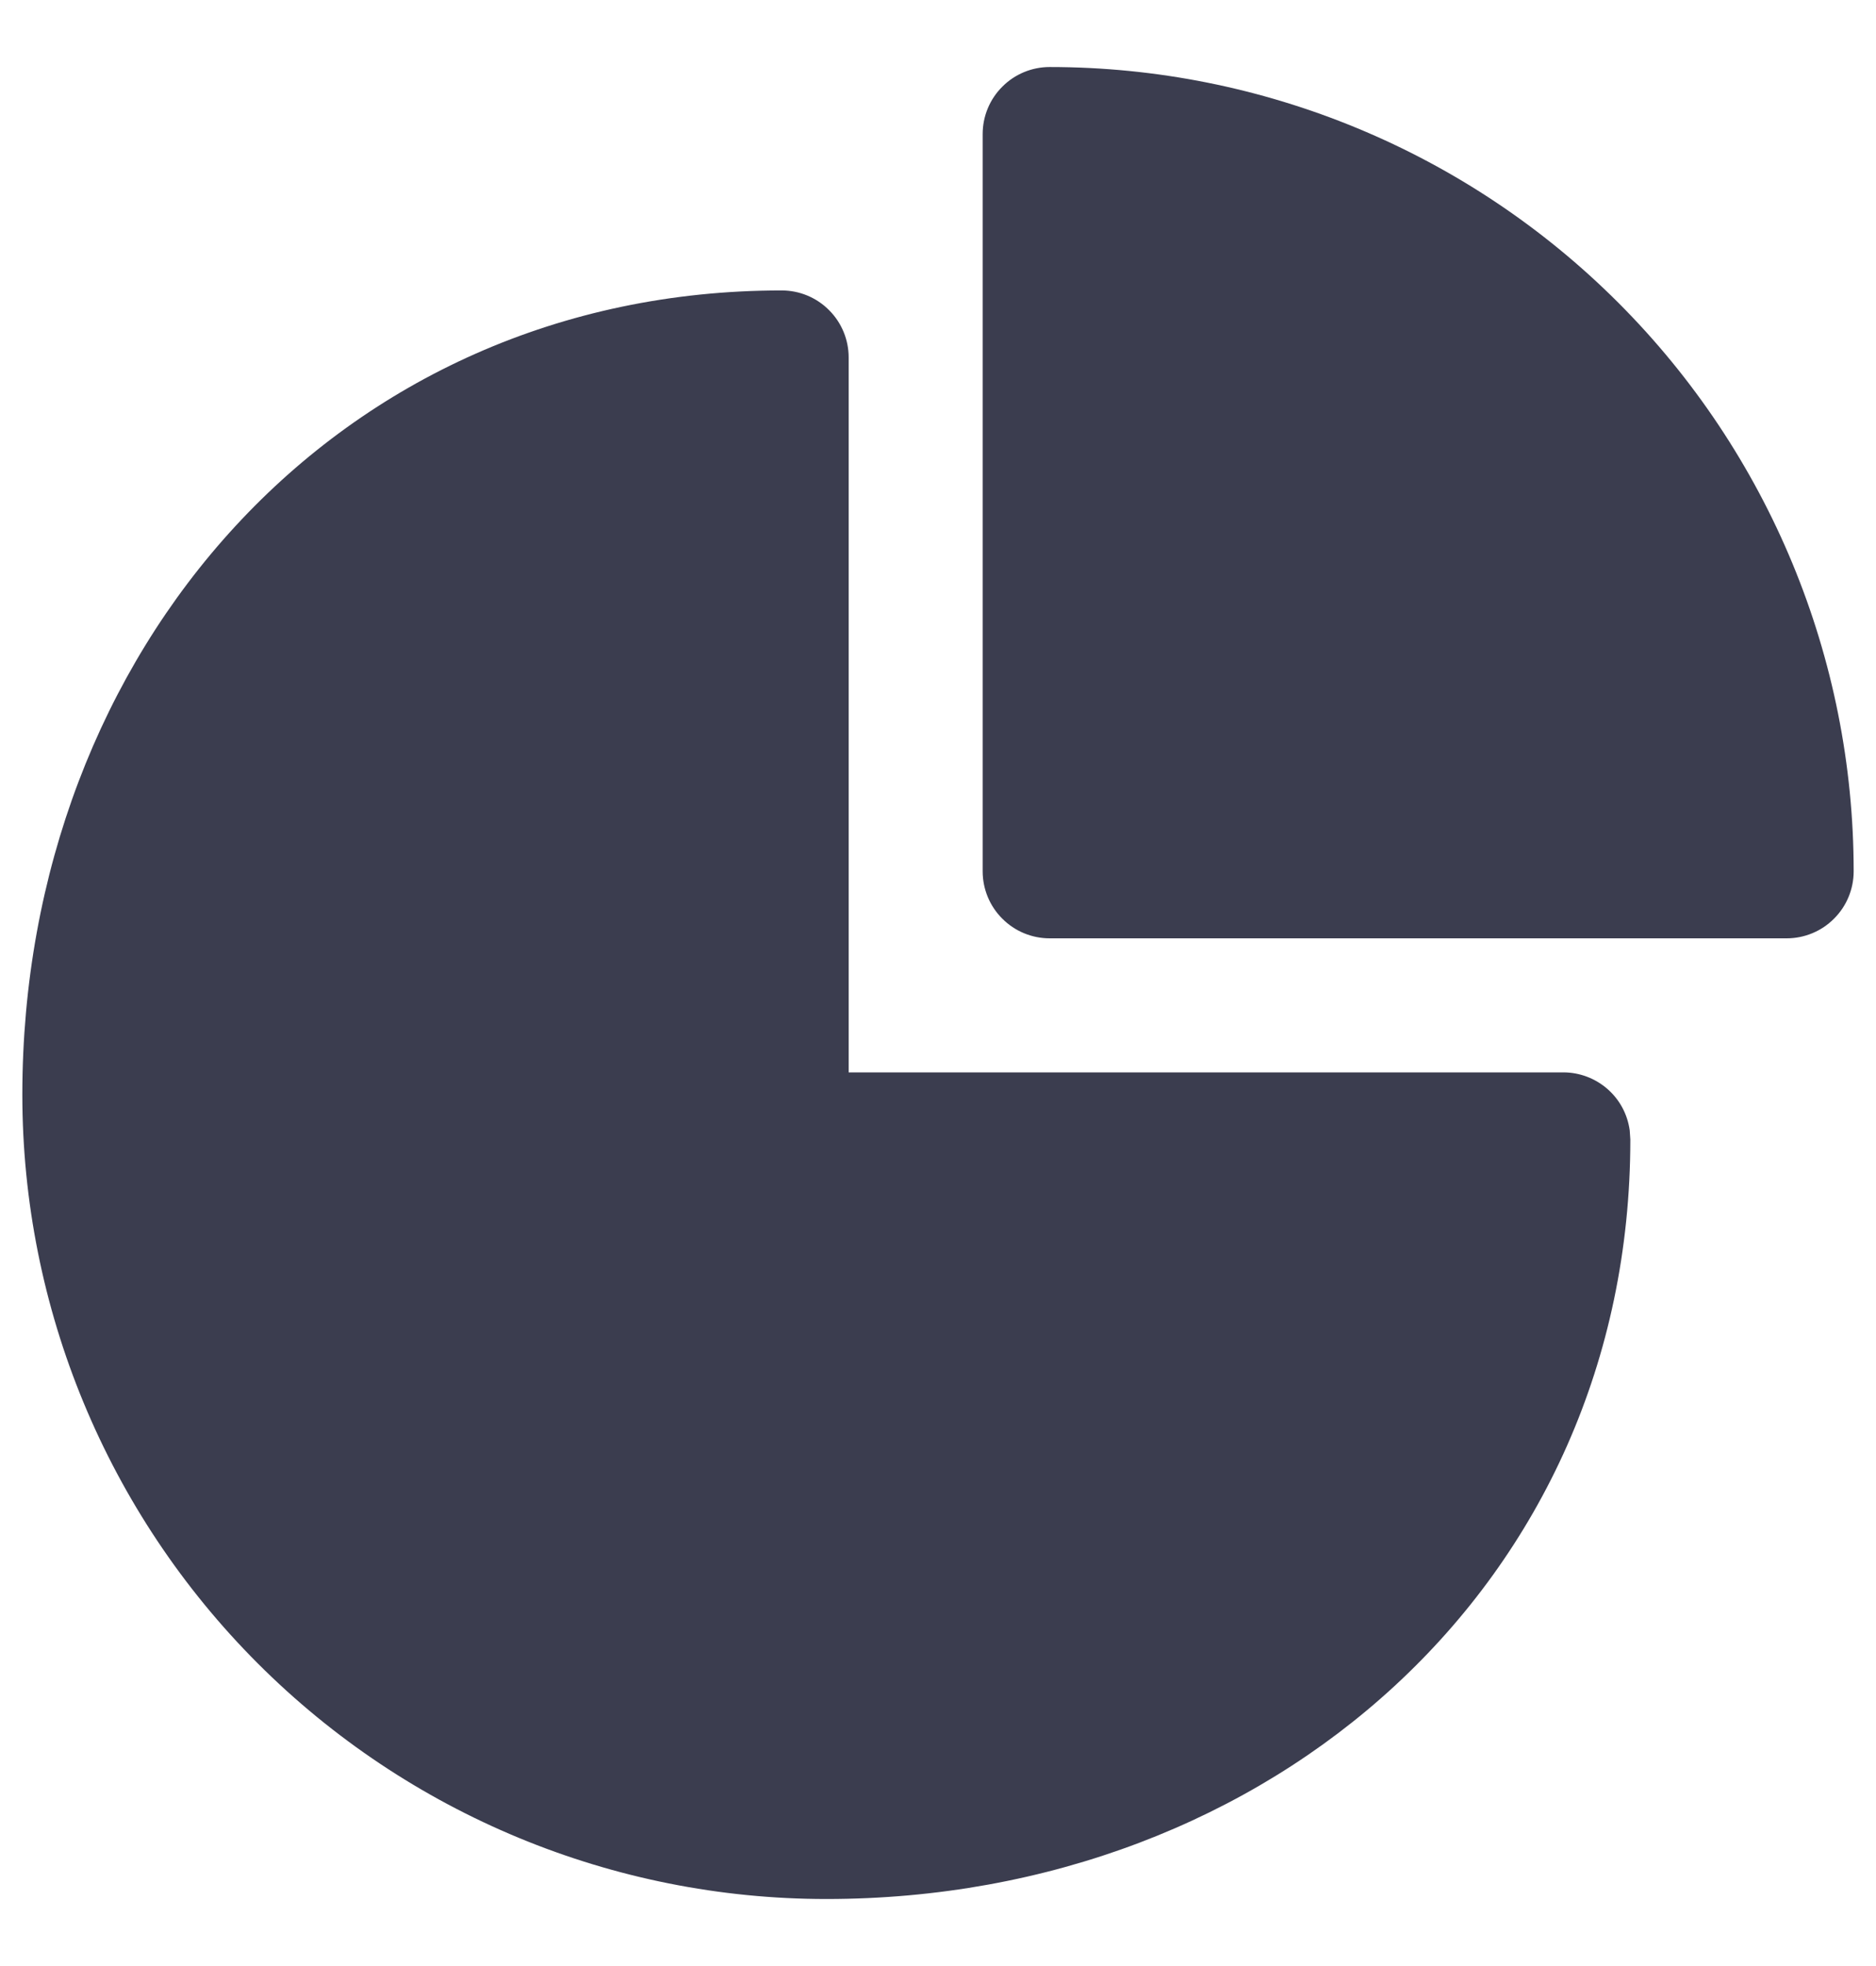 <svg width="21" height="22" viewBox="0 0 21 22" fill="none" xmlns="http://www.w3.org/2000/svg">
<path d="M8.75 3.25C8.949 3.25 9.14 3.329 9.28 3.47C9.421 3.61 9.5 3.801 9.5 4V12H17.5C17.681 12 17.856 12.066 17.993 12.185C18.13 12.304 18.218 12.468 18.243 12.648L18.25 12.75C18.25 17.72 14.22 21.25 9.25 21.25C6.863 21.25 4.574 20.302 2.886 18.614C1.198 16.926 0.25 14.637 0.25 12.25C0.25 7.28 3.78 3.25 8.75 3.25ZM11.75 0.75C14.137 0.75 16.426 1.698 18.114 3.386C19.802 5.074 20.75 7.363 20.75 9.75C20.75 9.949 20.671 10.14 20.53 10.28C20.39 10.421 20.199 10.5 20 10.5H11.75C11.551 10.5 11.36 10.421 11.22 10.28C11.079 10.14 11 9.949 11 9.75V1.5C11 1.301 11.079 1.11 11.22 0.97C11.36 0.829 11.551 0.75 11.75 0.75Z" fill="#3B3D4F"/>
</svg>
